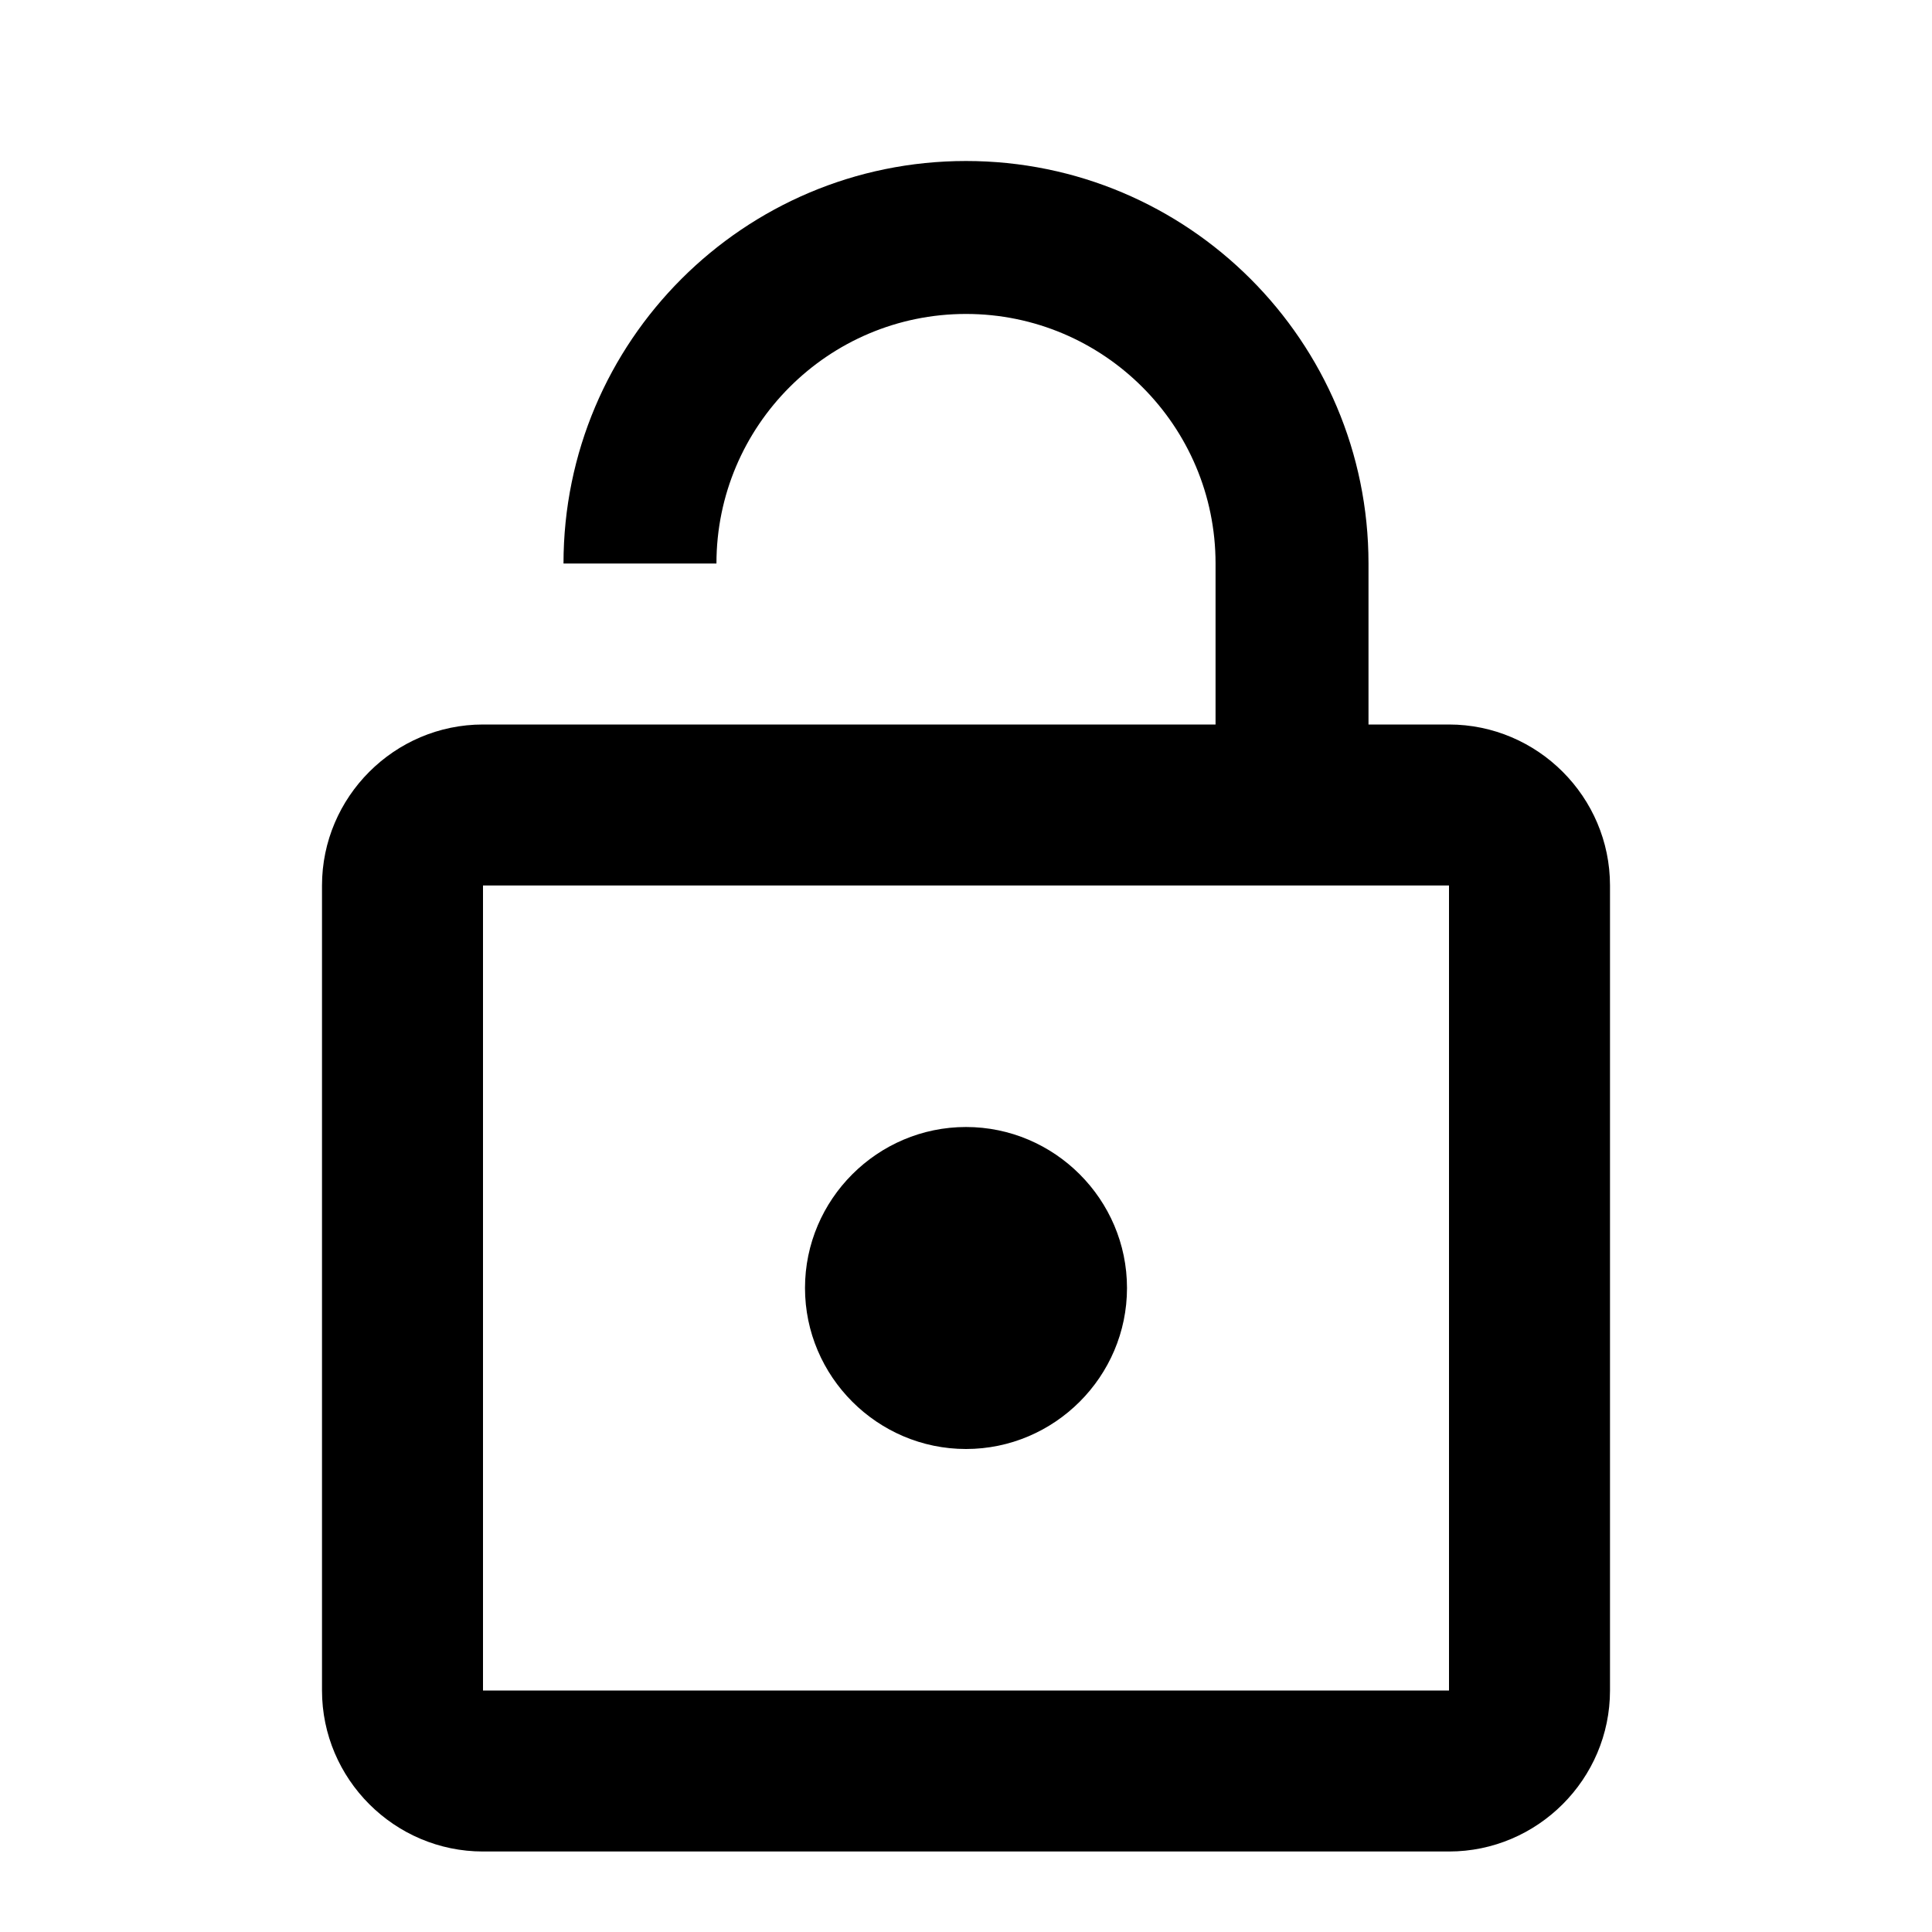 <?xml version="1.0" encoding="UTF-8" standalone="no"?>
<svg width="24px" height="24px" viewBox="0 0 24 24" version="1.1" xmlns="http://www.w3.org/2000/svg" xmlns:xlink="http://www.w3.org/1999/xlink">
    <!-- Generator: Sketch 45.2 (43514) - http://www.bohemiancoding.com/sketch -->
    <title>Icon/Lock unlocked</title>
    <desc>Created with Sketch.</desc>
    <defs>
        <path d="M12,18 C13.1,18 14,17.1 14,16 C14,14.9 13.1,14 12,14 C10.9,14 10,14.9 10,16 C10,17.1 10.9,18 12,18 Z M18,9 L17,9 L17,7 C17,4.24 14.76,2 12,2 C9.24,2 7,4.24 7,7 L8.9,7 C8.9,5.29 10.29,3.9 12,3.9 C13.71,3.9 15.1,5.29 15.1,7 L15.1,9 L6,9 C4.9,9 4,9.9 4,11 L4,21 C4,22.1 4.9,23 6,23 L18,23 C19.1,23 20,22.1 20,21 L20,11 C20,9.9 19.1,9 18,9 Z M18,21 L6,21 L6,11 L18,11 L18,21 Z" id="path-1"></path>
    </defs>
    <g id="Page-1" stroke="none" stroke-width="1" fill="none" fill-rule="evenodd">
        <g id="Icon/Lock-unlocked">
            <mask id="mask-2" fill="white">
                <use xlink:href="#path-1"></use>
            </mask>
            <use id="Shape" fill="#000000" fill-rule="nonzero" xlink:href="#path-1"></use>
        </g>
    </g>
</svg>